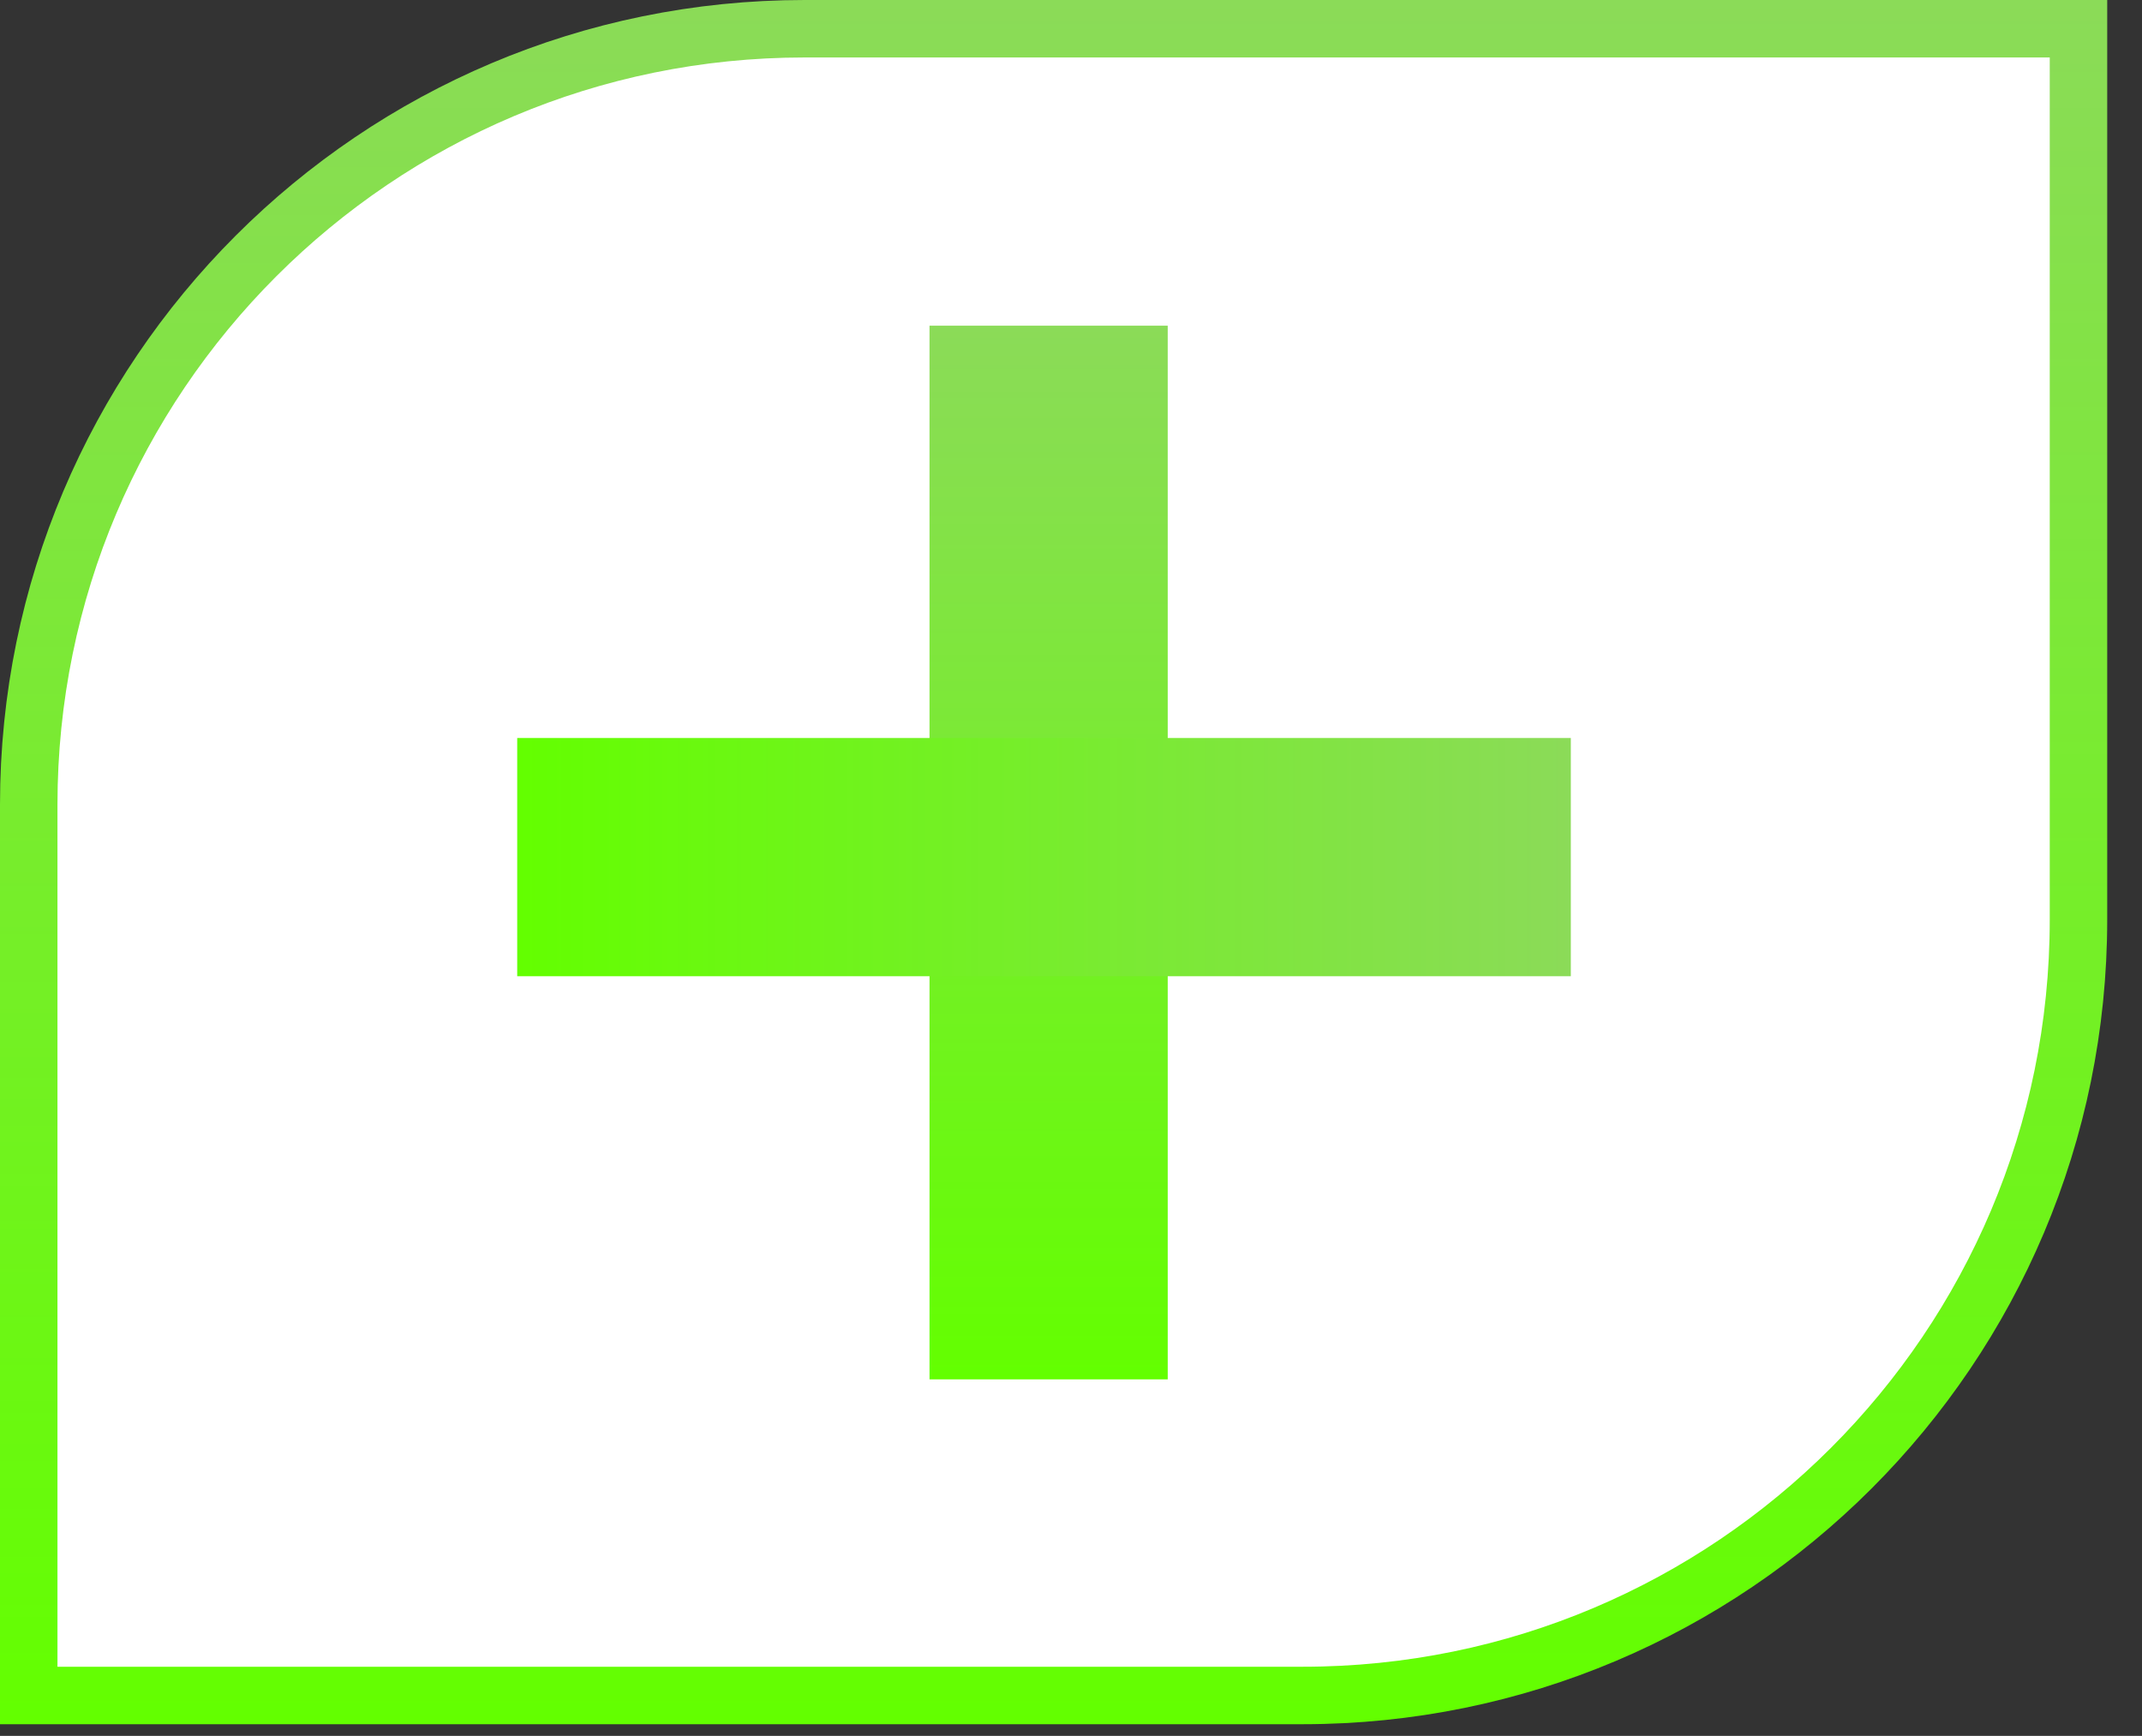 <svg width="58" height="47" viewBox="0 0 58 47" fill="none" xmlns="http://www.w3.org/2000/svg">
<rect x="0" y="0" width="58" height="47" fill="#333333" stroke="none"/>
<g id="card-icon-3">
<path id="Rectangle 71" d="M21.786 0.778H56.28V24.898C56.28 36.5 46.875 45.906 35.272 45.906H0.778V21.786C0.778 10.184 10.184 0.778 21.786 0.778Z" fill="white" stroke="url(#paint0_linear)" stroke-width="1.556"/>
<g id="Group 40">
<rect id="Rectangle 72" x="25.169" y="8.818" width="6.45" height="28.529" fill="url(#paint1_linear)"/>
<rect id="Rectangle 73" width="6.45" height="28.529" transform="matrix(0 -1 -1 0 42.534 26.432)" fill="url(#paint2_linear)"/>
</g>
</g>
<defs>
<linearGradient id="paint0_linear" x1="28.529" y1="0" x2="28.529" y2="46.684" gradientUnits="userSpaceOnUse">
<stop stop-color="#8BDB58"/>
<stop offset="1" stop-color="#63FF00"/>
</linearGradient>
<linearGradient id="paint1_linear" x1="28.394" y1="8.818" x2="28.394" y2="37.347" gradientUnits="userSpaceOnUse">
<stop stop-color="#8BDB58"/>
<stop offset="1" stop-color="#63FF00"/>
</linearGradient>
<linearGradient id="paint2_linear" x1="3.225" y1="0" x2="3.225" y2="28.529" gradientUnits="userSpaceOnUse">
<stop stop-color="#8BDB58"/>
<stop offset="1" stop-color="#63FF00"/>
</linearGradient>
</defs>
</svg>

